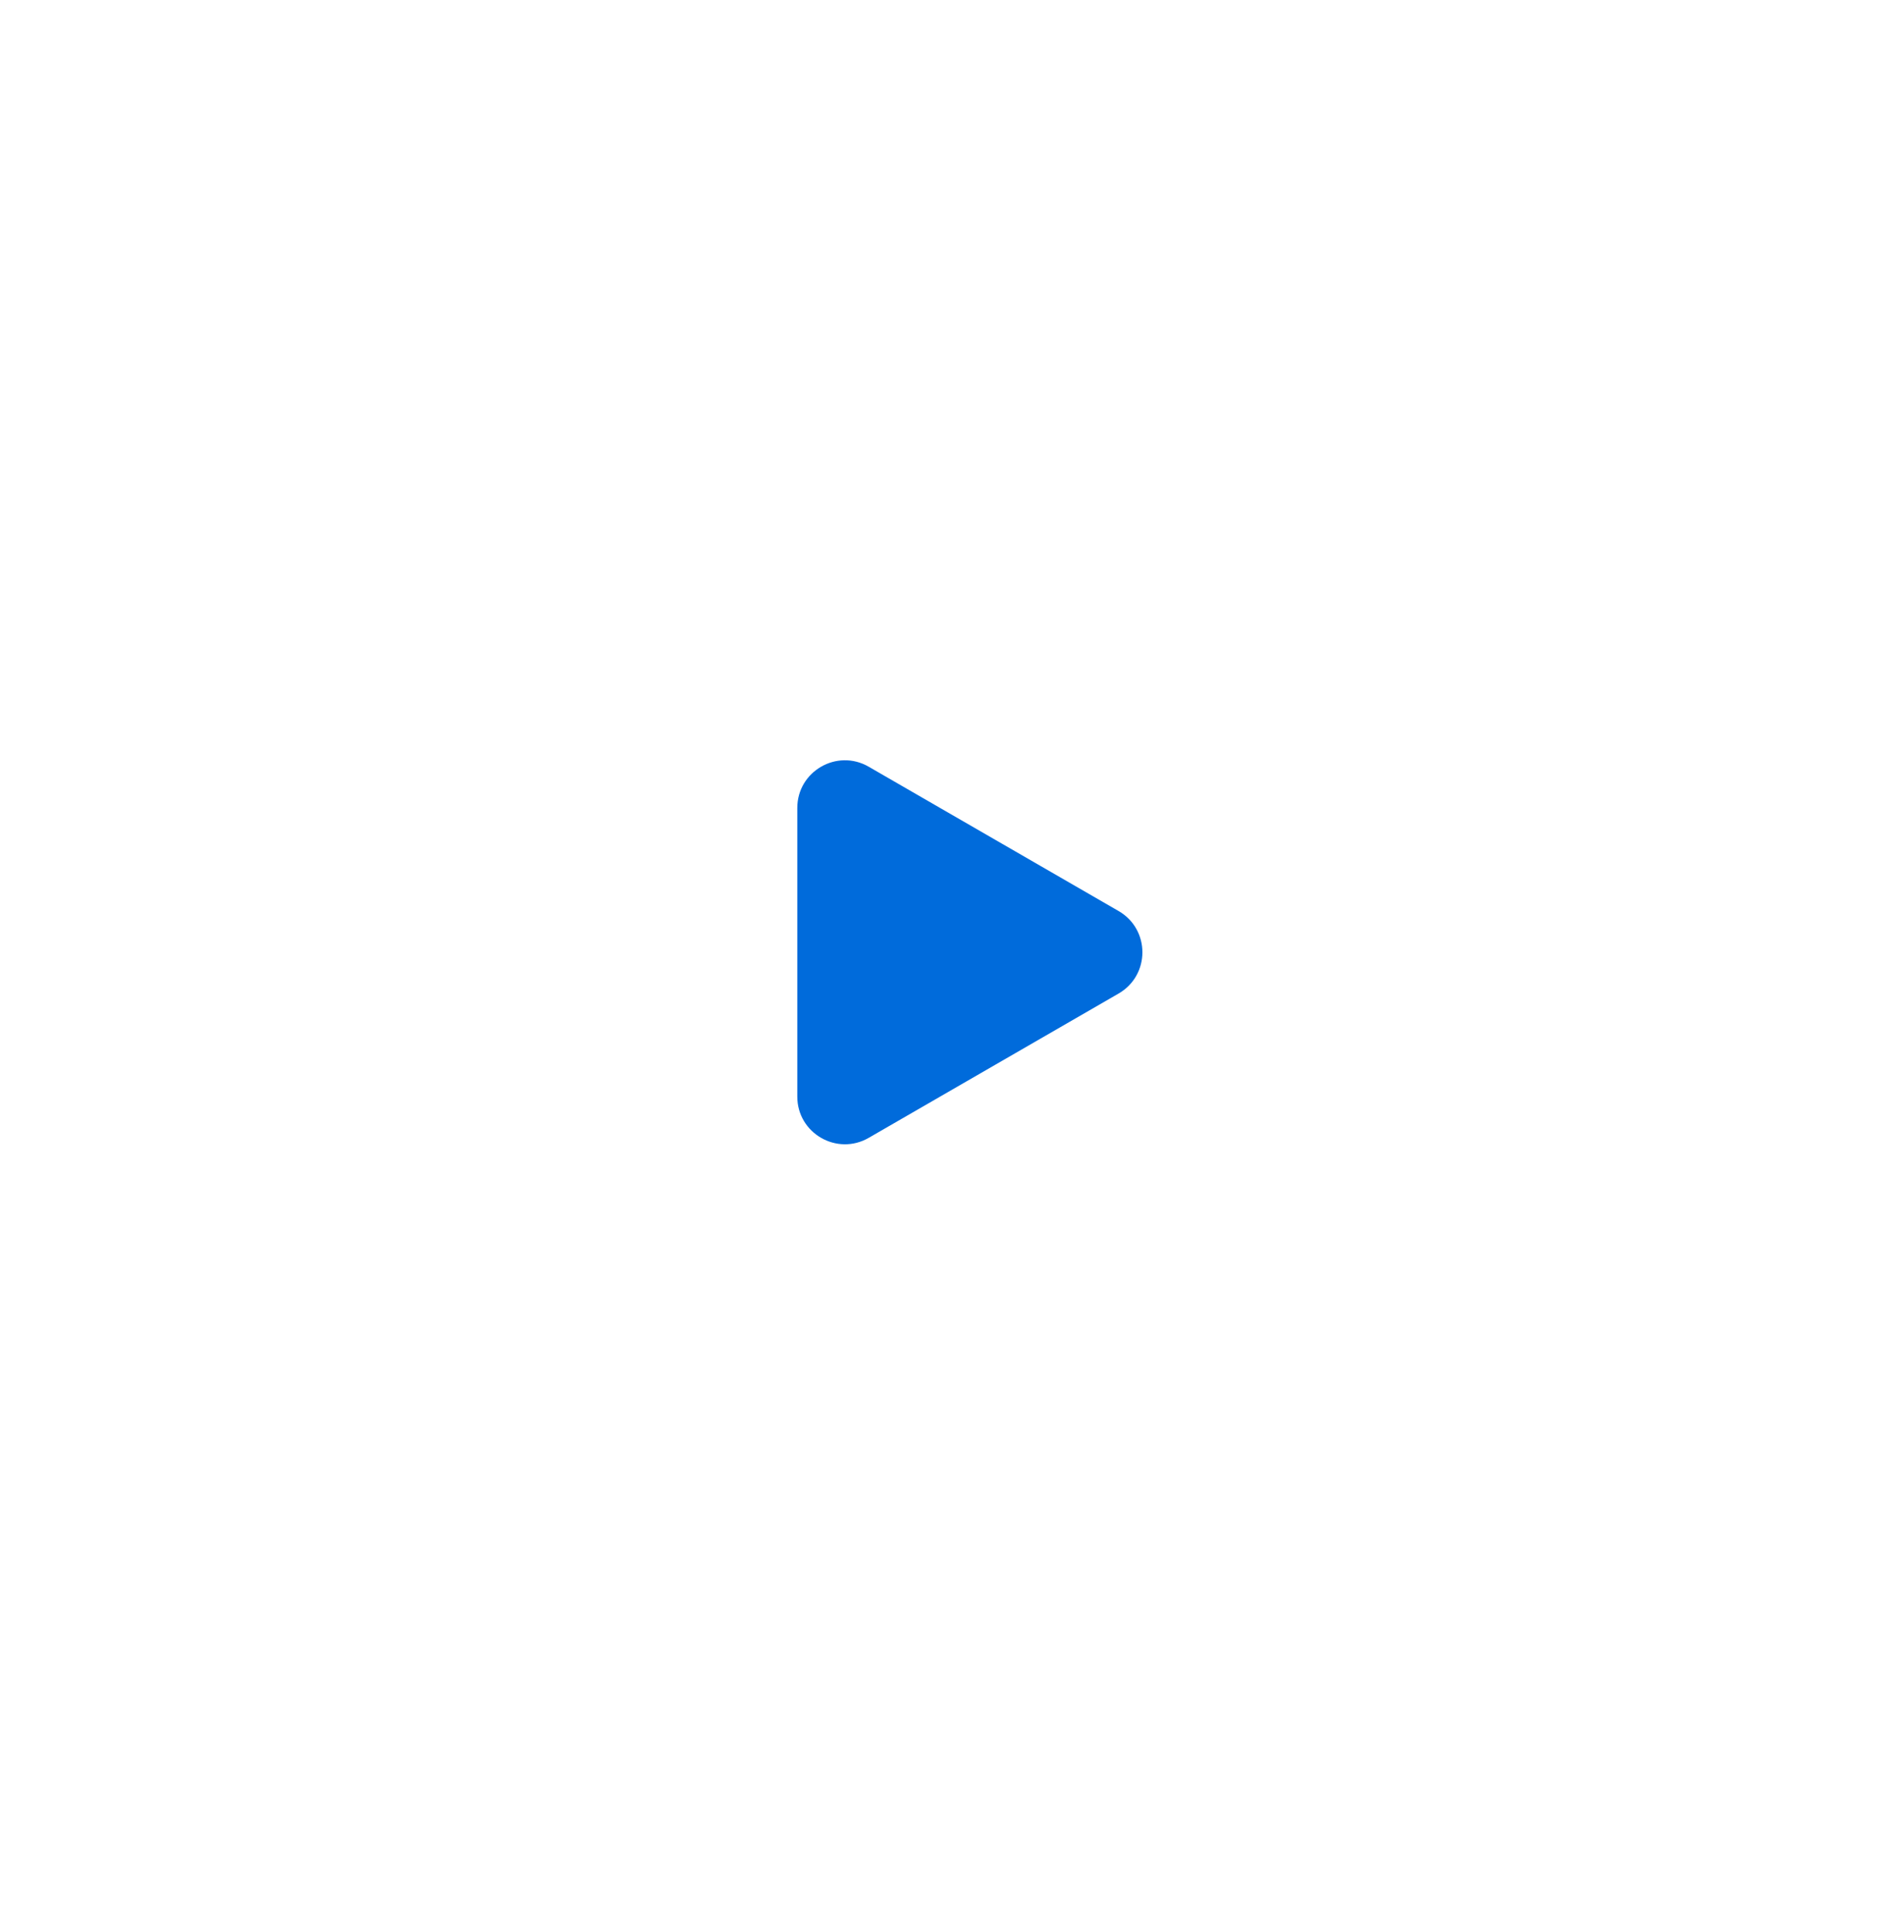 <svg width="70" height="71" viewBox="0 0 70 71" fill="none" xmlns="http://www.w3.org/2000/svg">
<g opacity="0.8" filter="url(#filter0_d_1238_34419)">
<circle cx="35" cy="35" r="23.625" fill="white"/>
<circle cx="35" cy="35" r="22.943" stroke="white" stroke-width="1.364"/>
</g>
<path d="M41.125 33.484C42.292 34.158 42.292 35.842 41.125 36.516L31.938 41.82C30.771 42.493 29.312 41.652 29.312 40.304L29.312 29.696C29.312 28.348 30.771 27.506 31.938 28.18L41.125 33.484Z" fill="#006BDB"/>
<defs>
<filter id="filter0_d_1238_34419" x="0.011" y="0.92" width="69.977" height="69.977" filterUnits="userSpaceOnUse" color-interpolation-filters="sRGB">
<feFlood flood-opacity="0" result="BackgroundImageFix"/>
<feColorMatrix in="SourceAlpha" type="matrix" values="0 0 0 0 0 0 0 0 0 0 0 0 0 0 0 0 0 0 127 0" result="hardAlpha"/>
<feOffset dy="0.909"/>
<feGaussianBlur stdDeviation="5.682"/>
<feColorMatrix type="matrix" values="0 0 0 0 0.454 0 0 0 0 0.454 0 0 0 0 0.454 0 0 0 0.15 0"/>
<feBlend mode="normal" in2="BackgroundImageFix" result="effect1_dropShadow_1238_34419"/>
<feBlend mode="normal" in="SourceGraphic" in2="effect1_dropShadow_1238_34419" result="shape"/>
</filter>
</defs>
</svg>
